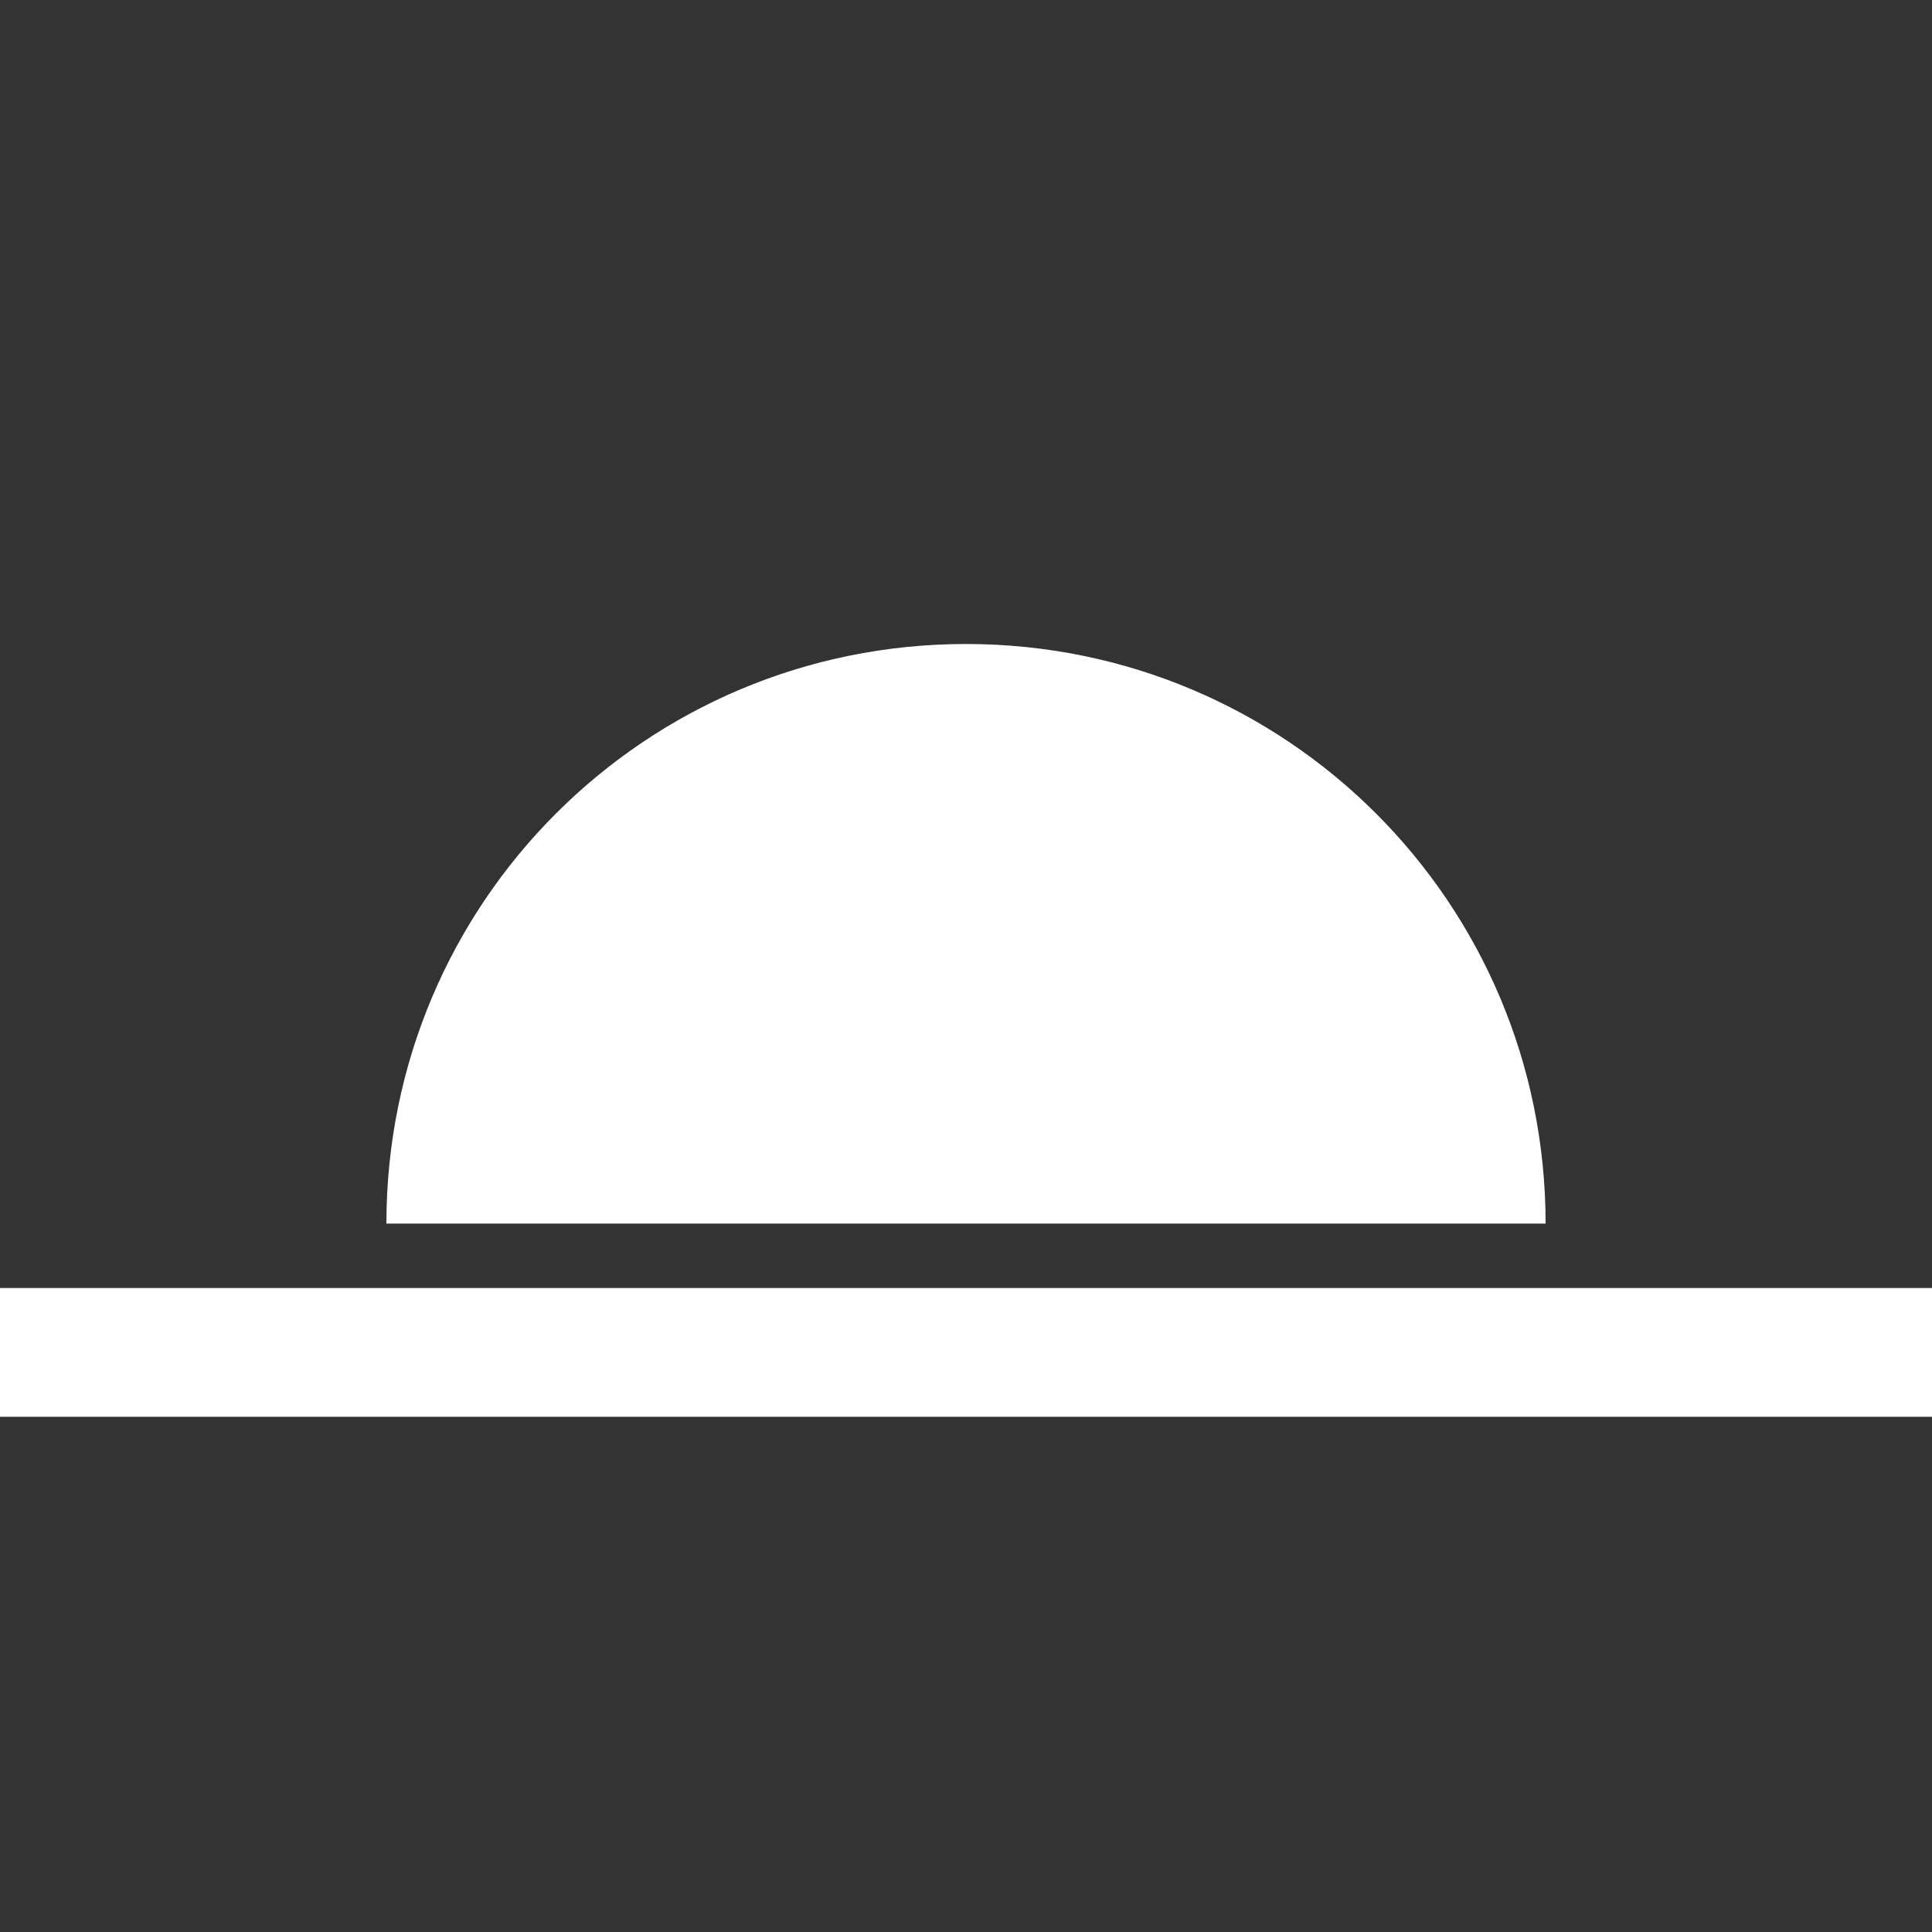<svg version="1.1" xmlns="http://www.w3.org/2000/svg" xlink="http://www.w3.org/1999/xlink" x="0px" y="0px" width="15px" height="15px" viewBox="0 0 15 15" style="enable-background:new 0 0 15 15;" space="preserve"><rect x="0" y="0" width="15" height="15" fill="#333333" stroke="none"/><path d="M0,10L15,10L15,11L0,11L0,10ZM7.5,5C9.99,5,12,7.01,12,9.5L3,9.5C3,7.01,5.01,5,7.5,5Z" fill="#FFFFFF"/></svg>